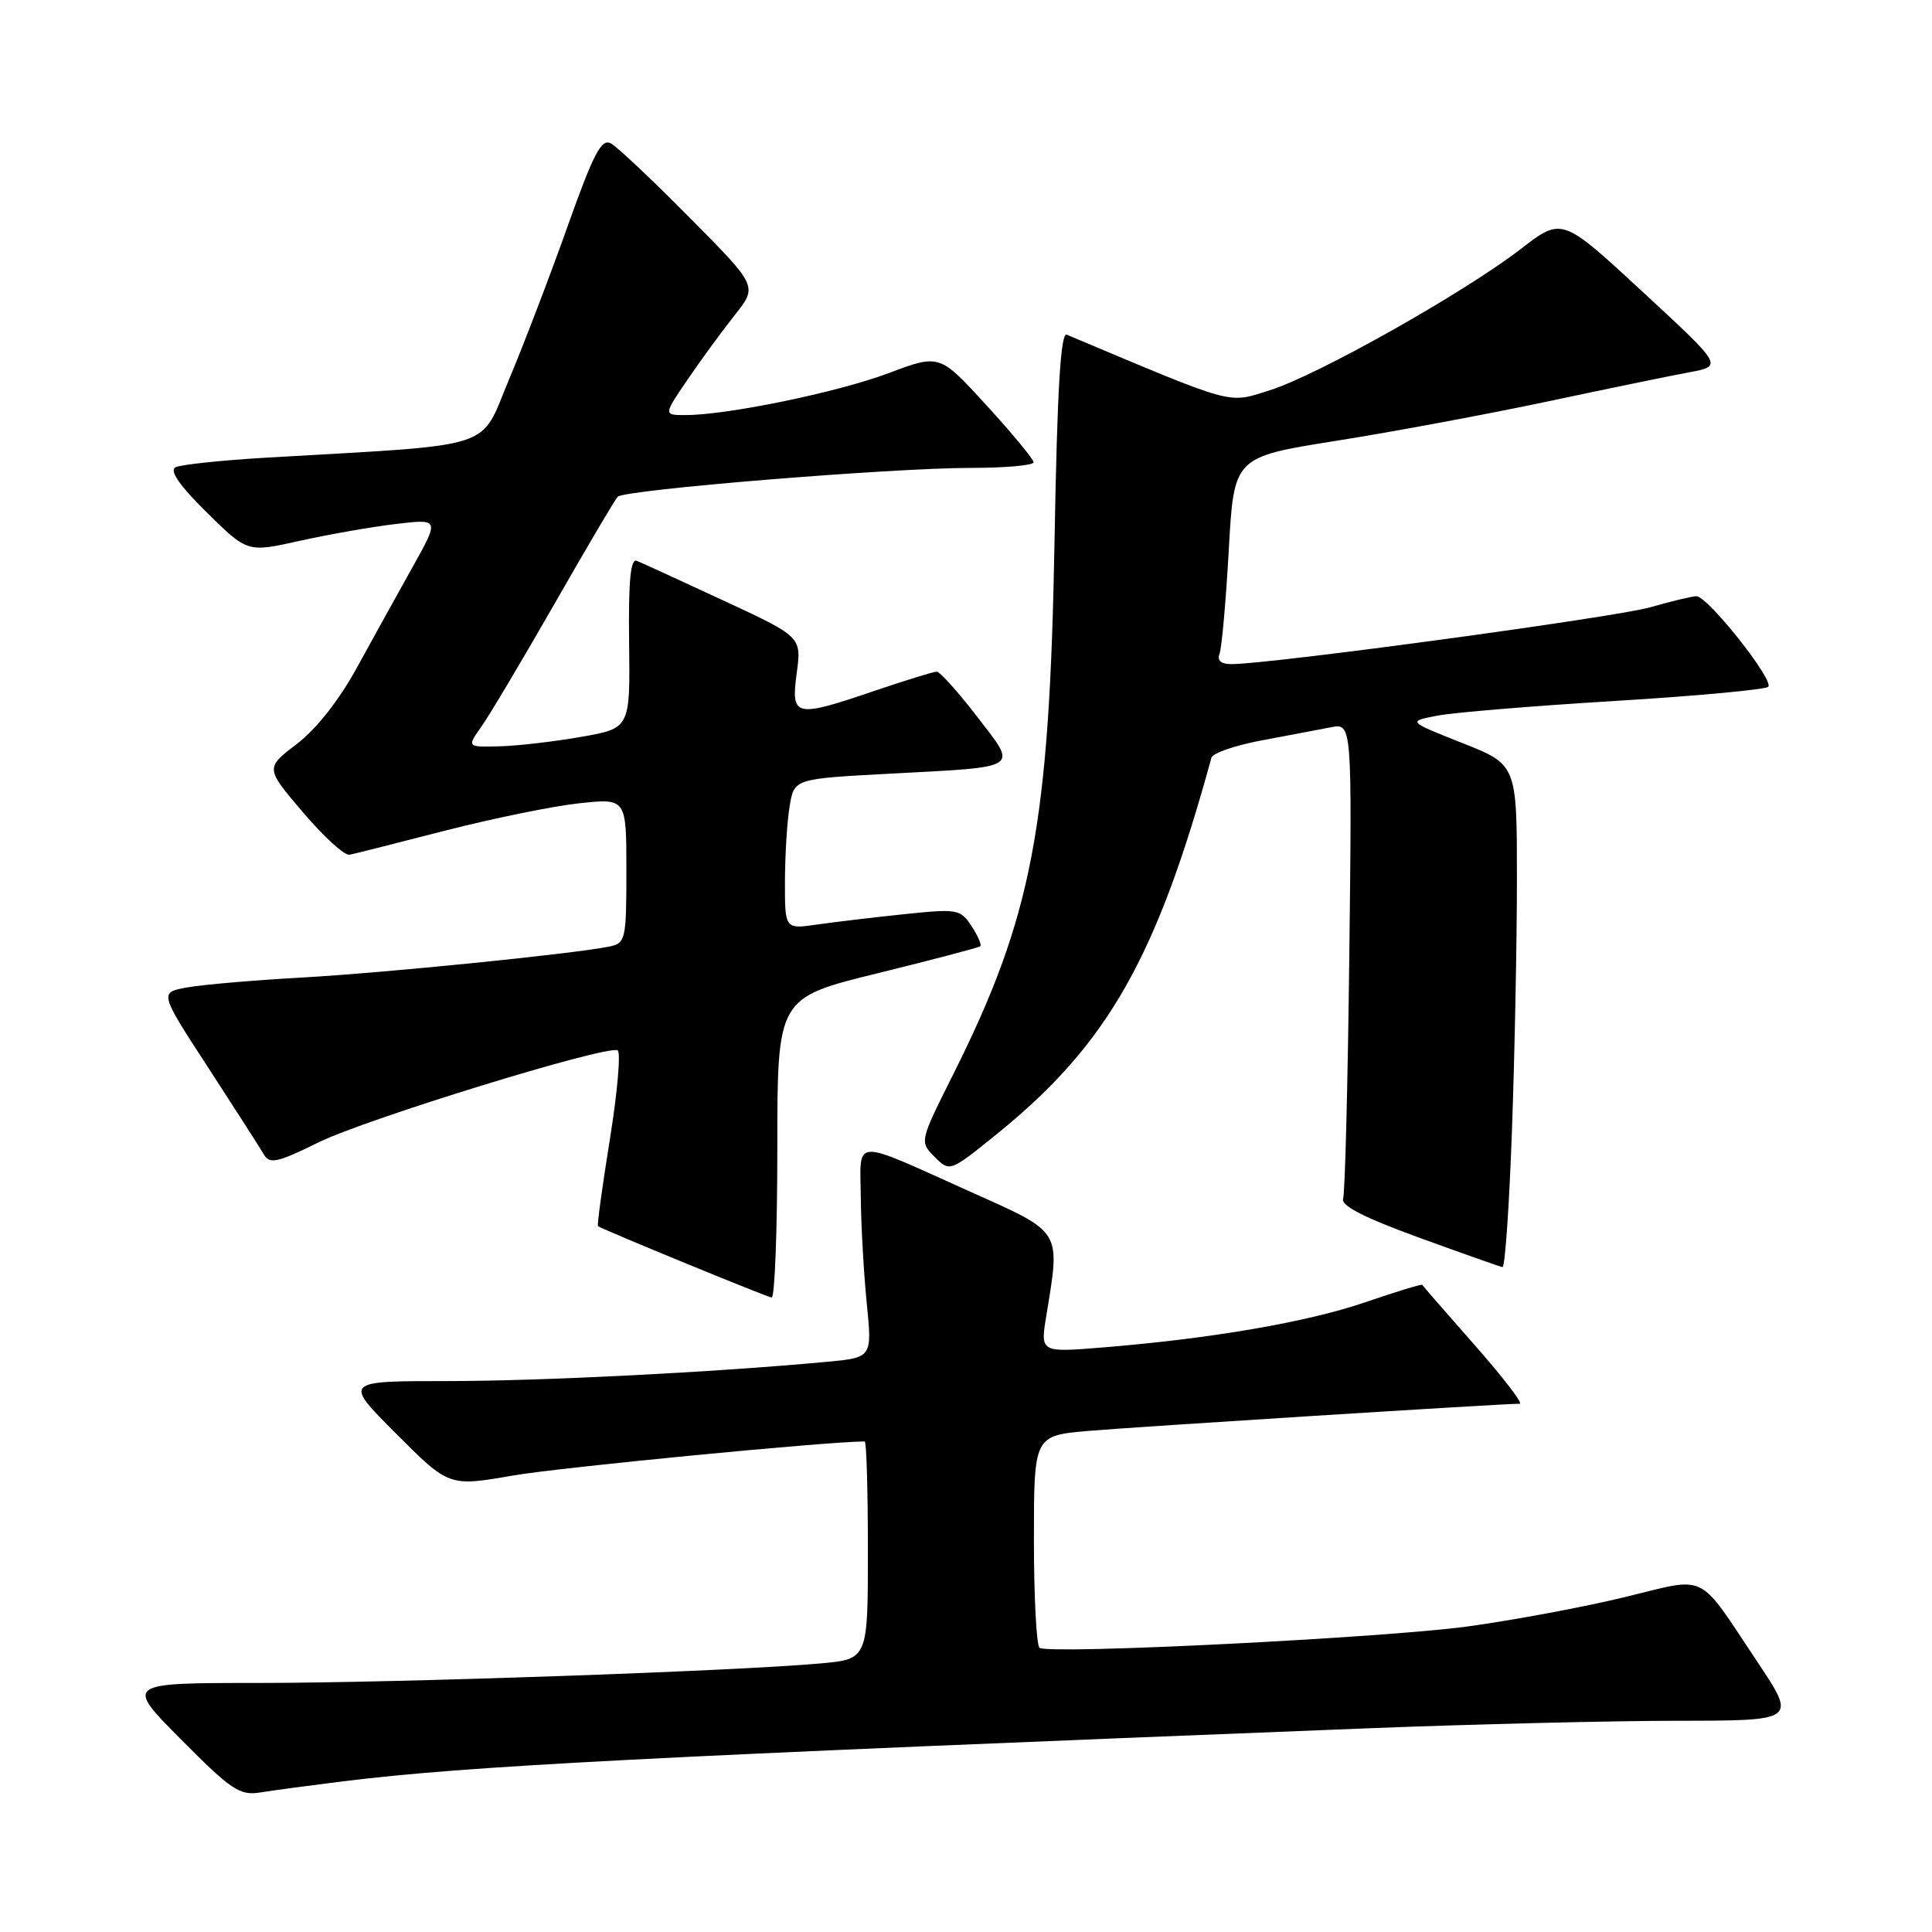<?xml version="1.0" encoding="UTF-8" standalone="no"?>
<!DOCTYPE svg PUBLIC "-//W3C//DTD SVG 1.1//EN" "http://www.w3.org/Graphics/SVG/1.1/DTD/svg11.dtd" >
<svg xmlns="http://www.w3.org/2000/svg" xmlns:xlink="http://www.w3.org/1999/xlink" version="1.1" viewBox="0 0 256 256">
 <g >
 <path fill="currentColor"
d=" M 45.50 236.03 C 62.07 233.99 85.23 232.79 181.50 229.00 C 195.25 228.46 213.60 228.02 222.28 228.01 C 238.06 228.00 238.06 228.00 232.89 220.25 C 224.78 208.10 226.47 208.92 215.23 211.64 C 209.88 212.94 200.55 214.68 194.50 215.51 C 183.55 217.02 139.19 219.24 137.75 218.35 C 137.34 218.09 137.00 211.66 137.00 204.06 C 137.00 190.23 137.00 190.23 144.25 189.60 C 150.39 189.07 198.76 186.02 201.37 186.00 C 201.85 186.00 199.17 182.51 195.42 178.25 C 191.66 173.99 188.53 170.39 188.46 170.25 C 188.39 170.12 185.00 171.15 180.92 172.55 C 173.25 175.18 160.62 177.36 146.17 178.54 C 137.84 179.22 137.84 179.22 138.64 174.36 C 140.51 162.88 140.83 163.41 128.64 157.94 C 112.64 150.76 113.99 150.69 114.06 158.68 C 114.10 162.43 114.45 168.74 114.85 172.69 C 115.57 179.89 115.57 179.89 109.53 180.45 C 94.64 181.84 71.71 183.00 59.18 183.00 C 45.52 183.00 45.52 183.00 52.51 189.99 C 59.50 196.99 59.50 196.99 68.00 195.51 C 74.19 194.44 109.68 191.00 114.58 191.00 C 114.81 191.00 115.00 197.49 115.00 205.42 C 115.00 219.84 115.00 219.84 108.75 220.41 C 97.52 221.43 52.44 223.00 34.30 223.00 C 16.55 223.00 16.55 223.00 24.00 230.50 C 30.64 237.19 31.78 237.95 34.48 237.51 C 36.14 237.24 41.10 236.58 45.50 236.03 Z  M 103.00 152.12 C 103.00 132.23 103.00 132.23 116.25 128.97 C 123.54 127.18 129.67 125.56 129.89 125.39 C 130.10 125.21 129.58 124.00 128.73 122.71 C 127.26 120.47 126.86 120.40 119.85 121.13 C 115.81 121.55 110.59 122.17 108.25 122.51 C 104.00 123.12 104.00 123.12 104.01 116.81 C 104.02 113.34 104.29 108.85 104.63 106.84 C 105.23 103.19 105.23 103.19 117.87 102.52 C 135.51 101.58 134.88 101.99 129.45 94.93 C 126.94 91.67 124.54 89.00 124.12 89.00 C 123.70 89.00 120.04 90.13 116.00 91.50 C 105.28 95.15 104.79 95.04 105.57 89.19 C 106.21 84.38 106.21 84.38 95.85 79.57 C 90.16 76.92 84.99 74.56 84.36 74.31 C 83.54 73.99 83.26 77.07 83.36 85.18 C 83.50 96.50 83.50 96.50 77.00 97.64 C 73.42 98.27 68.56 98.83 66.18 98.89 C 61.86 99.00 61.86 99.00 63.81 96.25 C 64.88 94.74 69.23 87.42 73.48 80.00 C 77.72 72.58 81.49 66.19 81.85 65.82 C 82.73 64.89 118.16 62.00 128.60 62.00 C 133.22 62.00 136.98 61.66 136.96 61.25 C 136.94 60.84 134.13 57.44 130.71 53.70 C 124.50 46.90 124.50 46.90 117.73 49.45 C 111.00 51.98 96.38 55.00 90.82 55.00 C 87.90 55.00 87.90 55.00 91.14 50.25 C 92.92 47.64 95.73 43.80 97.38 41.72 C 100.39 37.93 100.39 37.93 91.44 28.90 C 86.53 23.93 81.81 19.48 80.96 19.01 C 79.70 18.31 78.67 20.27 75.22 29.96 C 72.91 36.46 69.42 45.59 67.46 50.25 C 63.49 59.74 66.25 58.84 35.50 60.63 C 29.45 60.98 23.94 61.56 23.25 61.92 C 22.42 62.36 23.78 64.33 27.39 67.89 C 32.78 73.21 32.78 73.21 39.64 71.68 C 43.41 70.84 49.14 69.83 52.37 69.44 C 58.24 68.74 58.24 68.74 54.68 75.12 C 52.71 78.63 49.40 84.63 47.30 88.45 C 44.95 92.76 41.91 96.61 39.33 98.58 C 35.15 101.77 35.15 101.77 40.14 107.63 C 42.88 110.86 45.66 113.39 46.31 113.26 C 46.97 113.13 52.67 111.69 58.99 110.06 C 65.32 108.44 73.30 106.81 76.74 106.44 C 83.00 105.77 83.00 105.77 83.00 115.36 C 83.00 124.51 82.89 124.98 80.75 125.42 C 76.02 126.39 51.00 128.91 40.00 129.53 C 33.67 129.88 26.84 130.47 24.80 130.84 C 21.10 131.50 21.10 131.50 27.61 141.50 C 31.18 147.00 34.50 152.17 34.98 153.00 C 35.73 154.28 36.80 154.04 42.21 151.37 C 48.45 148.29 80.20 138.51 81.83 139.17 C 82.28 139.35 81.83 144.63 80.82 150.91 C 79.81 157.18 79.09 162.39 79.24 162.48 C 80.07 163.01 101.63 171.87 102.25 171.93 C 102.66 171.97 103.00 163.05 103.00 152.12 Z  M 200.34 149.84 C 200.70 139.85 201.00 124.85 201.00 116.50 C 201.00 101.32 201.00 101.32 193.75 98.45 C 186.50 95.58 186.50 95.58 190.50 94.82 C 192.70 94.40 203.28 93.53 214.00 92.88 C 224.72 92.23 233.85 91.38 234.29 91.01 C 235.18 90.23 226.29 79.00 224.78 79.00 C 224.25 79.00 221.49 79.66 218.65 80.47 C 214.01 81.80 168.31 88.00 163.17 88.00 C 161.78 88.00 161.24 87.53 161.60 86.60 C 161.89 85.83 162.44 79.66 162.82 72.88 C 163.50 60.56 163.50 60.56 177.00 58.42 C 184.43 57.24 197.03 54.90 205.00 53.21 C 212.97 51.52 221.48 49.76 223.89 49.32 C 228.29 48.50 228.29 48.50 217.63 38.64 C 206.97 28.78 206.97 28.78 201.54 32.97 C 194.00 38.79 174.61 49.71 168.26 51.71 C 162.59 53.49 163.95 53.86 141.36 44.35 C 140.54 44.00 140.09 51.48 139.73 71.69 C 139.06 109.46 136.78 121.44 126.29 142.39 C 121.84 151.28 121.84 151.28 123.85 153.30 C 125.86 155.31 125.86 155.31 132.23 150.15 C 146.76 138.36 153.26 126.93 160.52 100.40 C 160.69 99.79 163.68 98.76 167.16 98.11 C 170.65 97.46 174.77 96.67 176.33 96.37 C 179.15 95.81 179.15 95.81 178.79 126.65 C 178.59 143.62 178.22 158.10 177.97 158.83 C 177.64 159.75 180.75 161.34 188.00 163.98 C 193.78 166.08 198.77 167.85 199.09 167.90 C 199.42 167.96 199.98 159.83 200.34 149.84 Z "/>
</g>
</svg>
